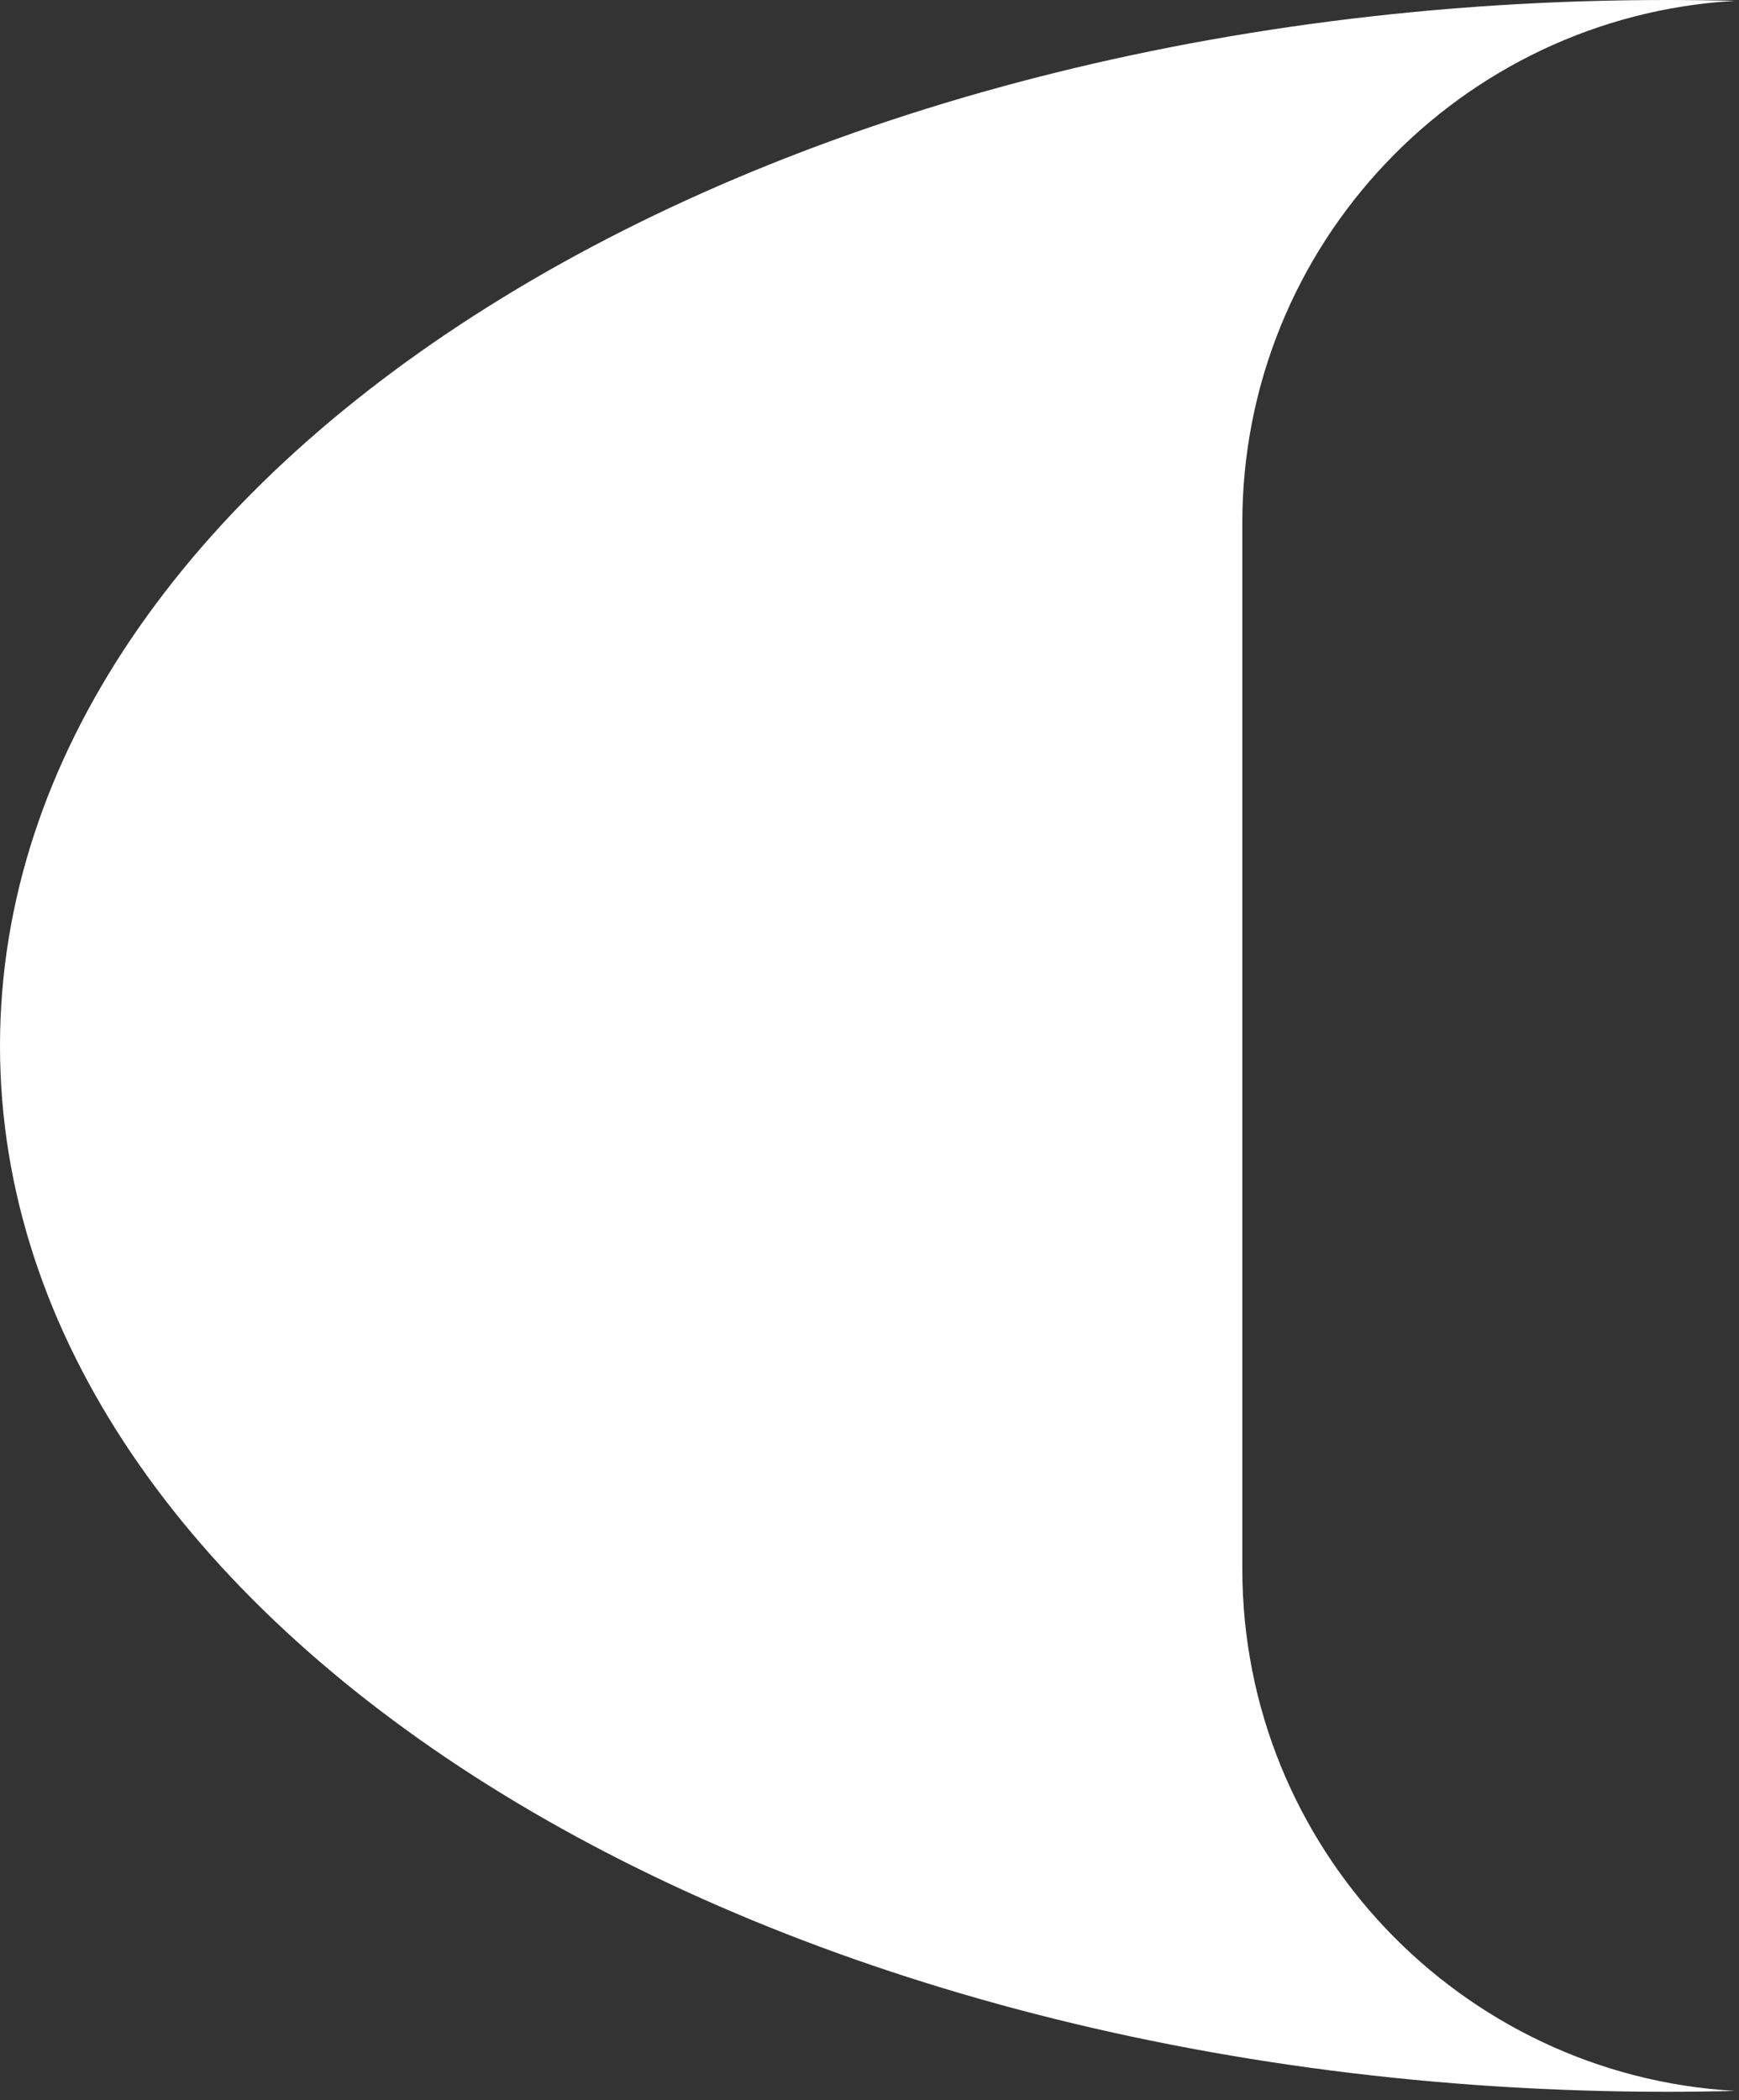 <?xml version="1.0" encoding="UTF-8" standalone="no"?><!DOCTYPE svg PUBLIC "-//W3C//DTD SVG 1.1//EN" "http://www.w3.org/Graphics/SVG/1.1/DTD/svg11.dtd"><svg width="111px" height="134px" version="1.1" xmlns="http://www.w3.org/2000/svg" xmlns:xlink="http://www.w3.org/1999/xlink" xml:space="preserve" xmlns:serif="http://www.serif.com/" style="fill-rule:evenodd;clip-rule:evenodd;stroke-linejoin:round;stroke-miterlimit:1.414;"><rect width="100%" height="100%" fill="#333333" stroke="none"/><path d="M110.741,0.055c-1.445,-0.037 -2.897,-0.055 -4.355,-0.055c-58.716,0 -106.386,29.904 -106.386,66.737c0,36.834 47.67,66.738 106.386,66.738c1.458,0 2.91,-0.019 4.355,-0.056c-17.523,-0.997 -31.444,-15.542 -31.444,-33.313l0,-66.737c0,-17.771 13.921,-32.316 31.444,-33.314Z" style="fill:#fff;"/></svg>